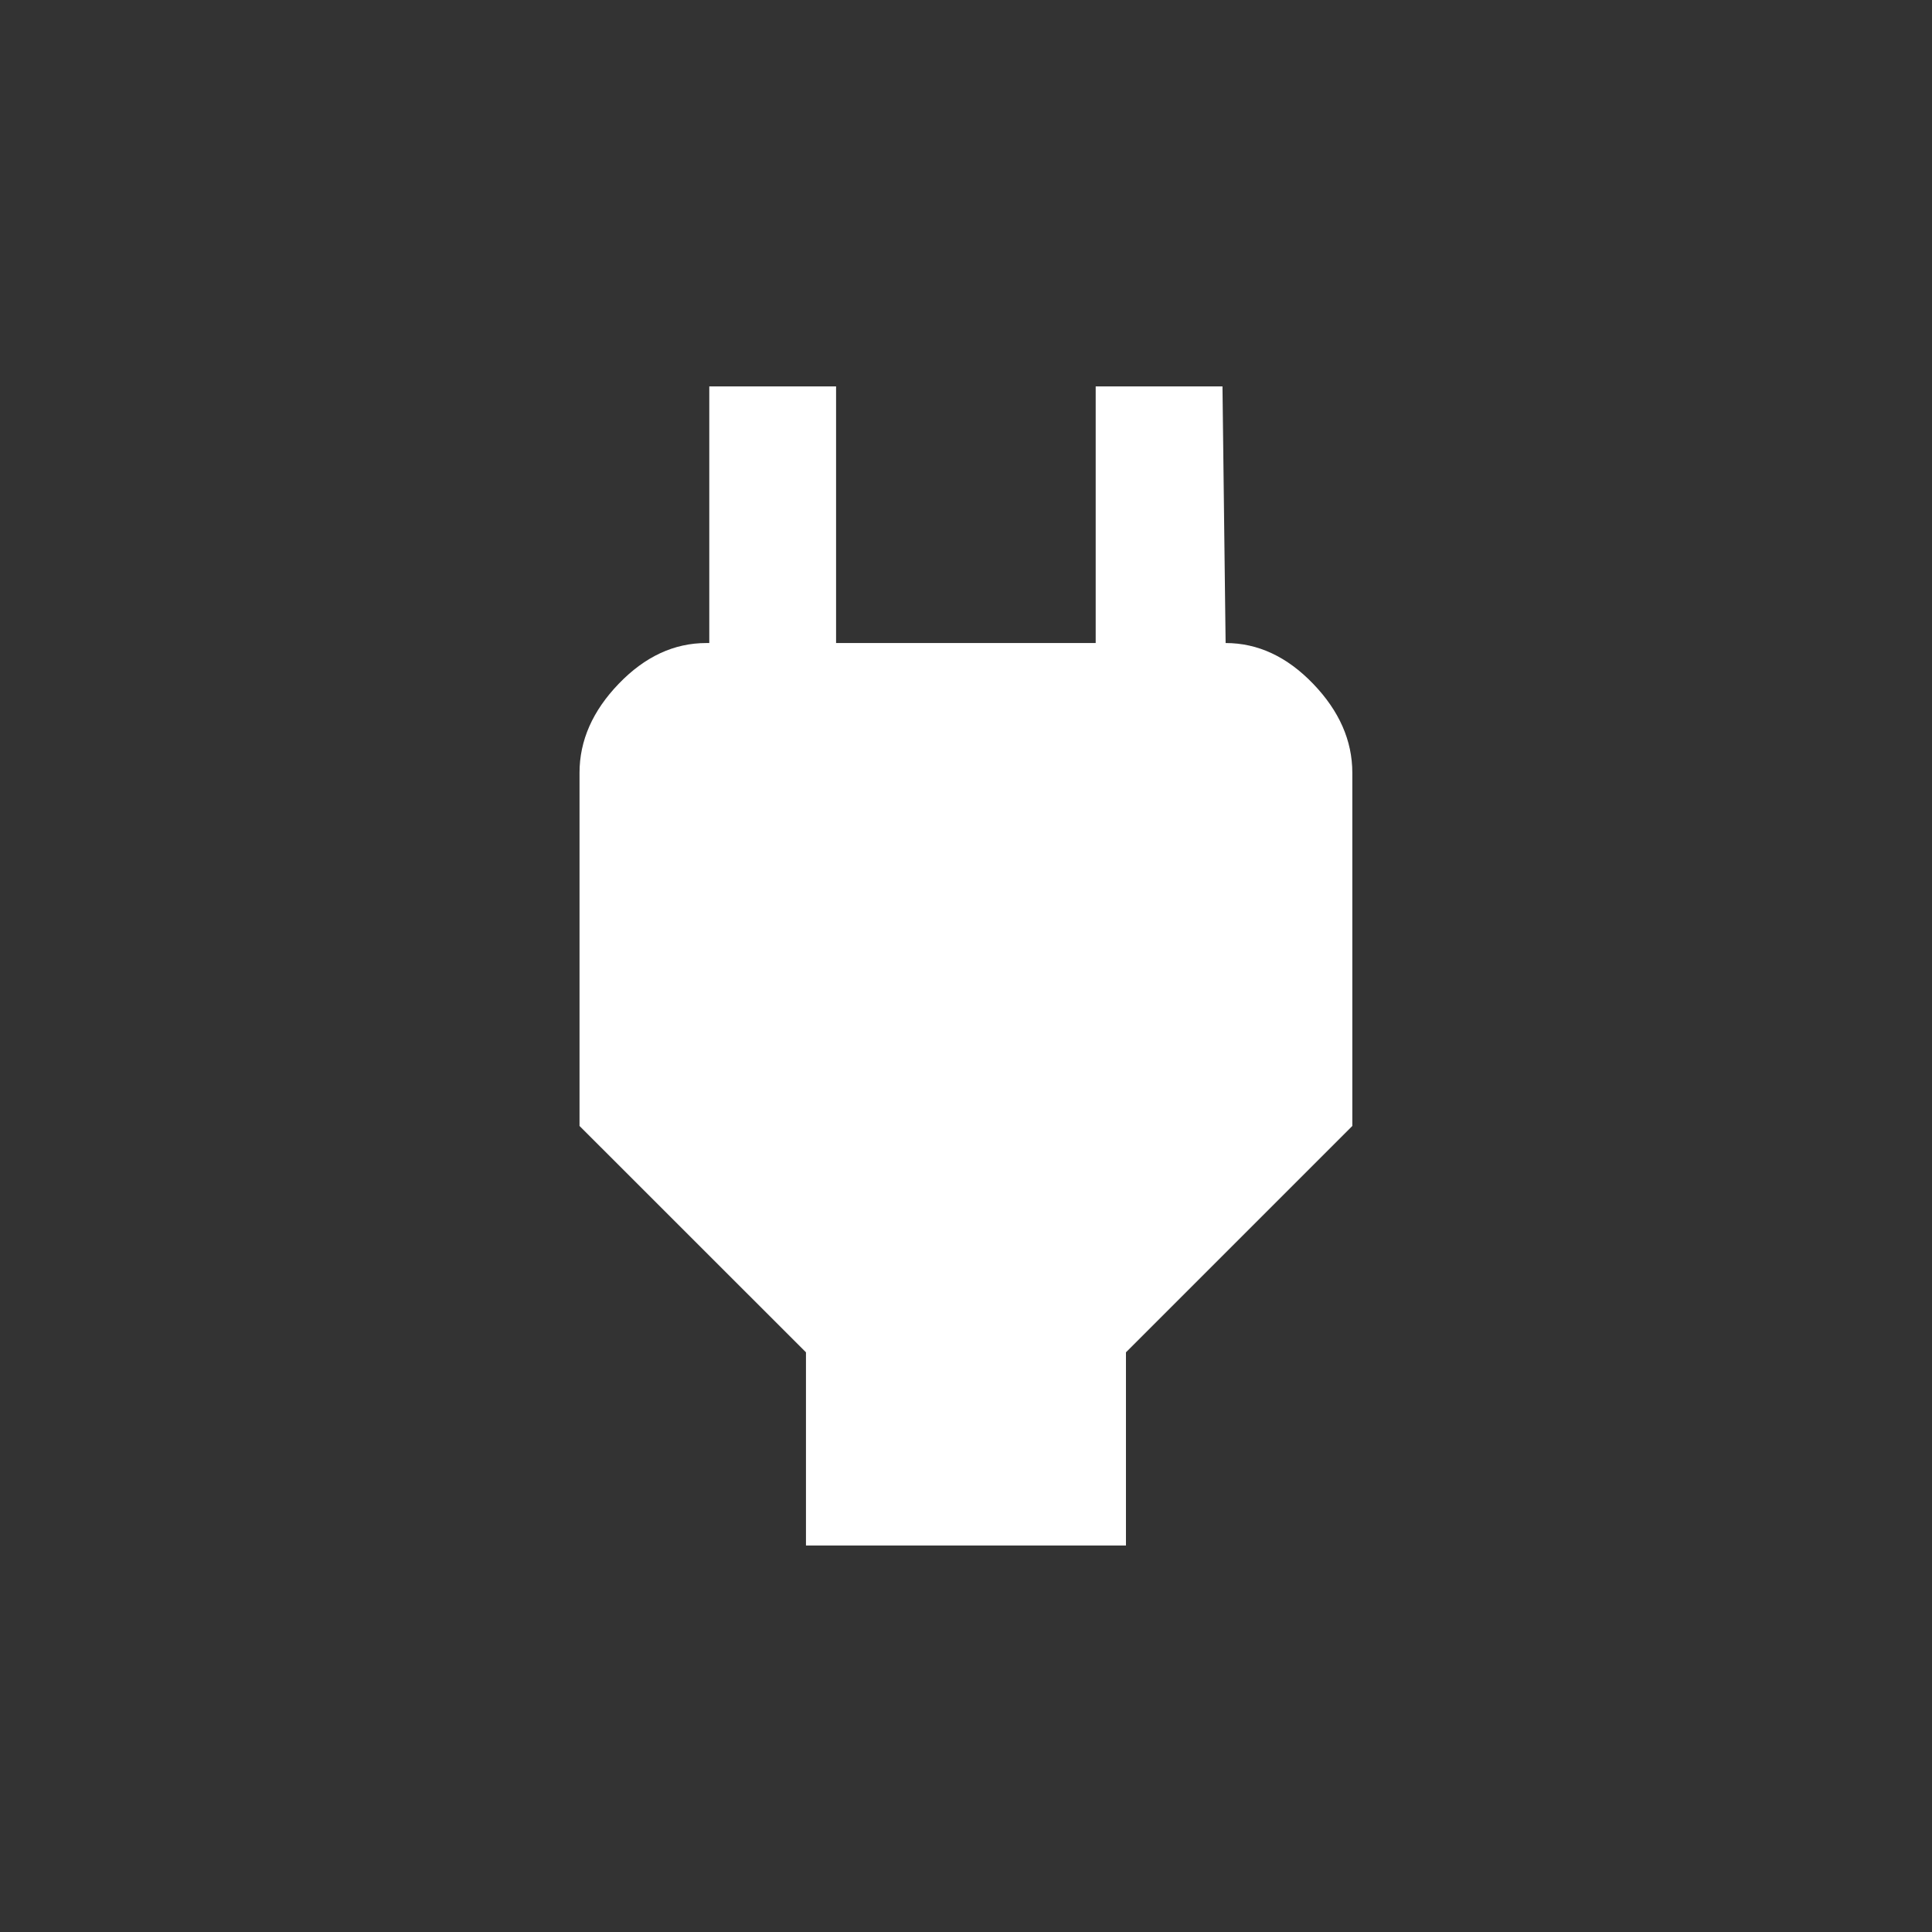 <!-- Generated by IcoMoon.io -->
<svg version="1.1" xmlns="http://www.w3.org/2000/svg" width="24" height="24" viewBox="0 0 24 24">
<rect x="0" y="0" width="24" height="24" fill="#333333" stroke="none"/>
<title>power</title>
<path fill="#fff" d="M15.225 7.988q0.6 0 1.087 0.506t0.487 1.106v4.387l-2.812 2.812v2.4h-3.975v-2.4l-2.813-2.812v-4.387q0-0.6 0.487-1.106t1.088-0.506h0.037v-3.188h1.575v3.188h3.225v-3.188h1.575z"></path>
</svg>
